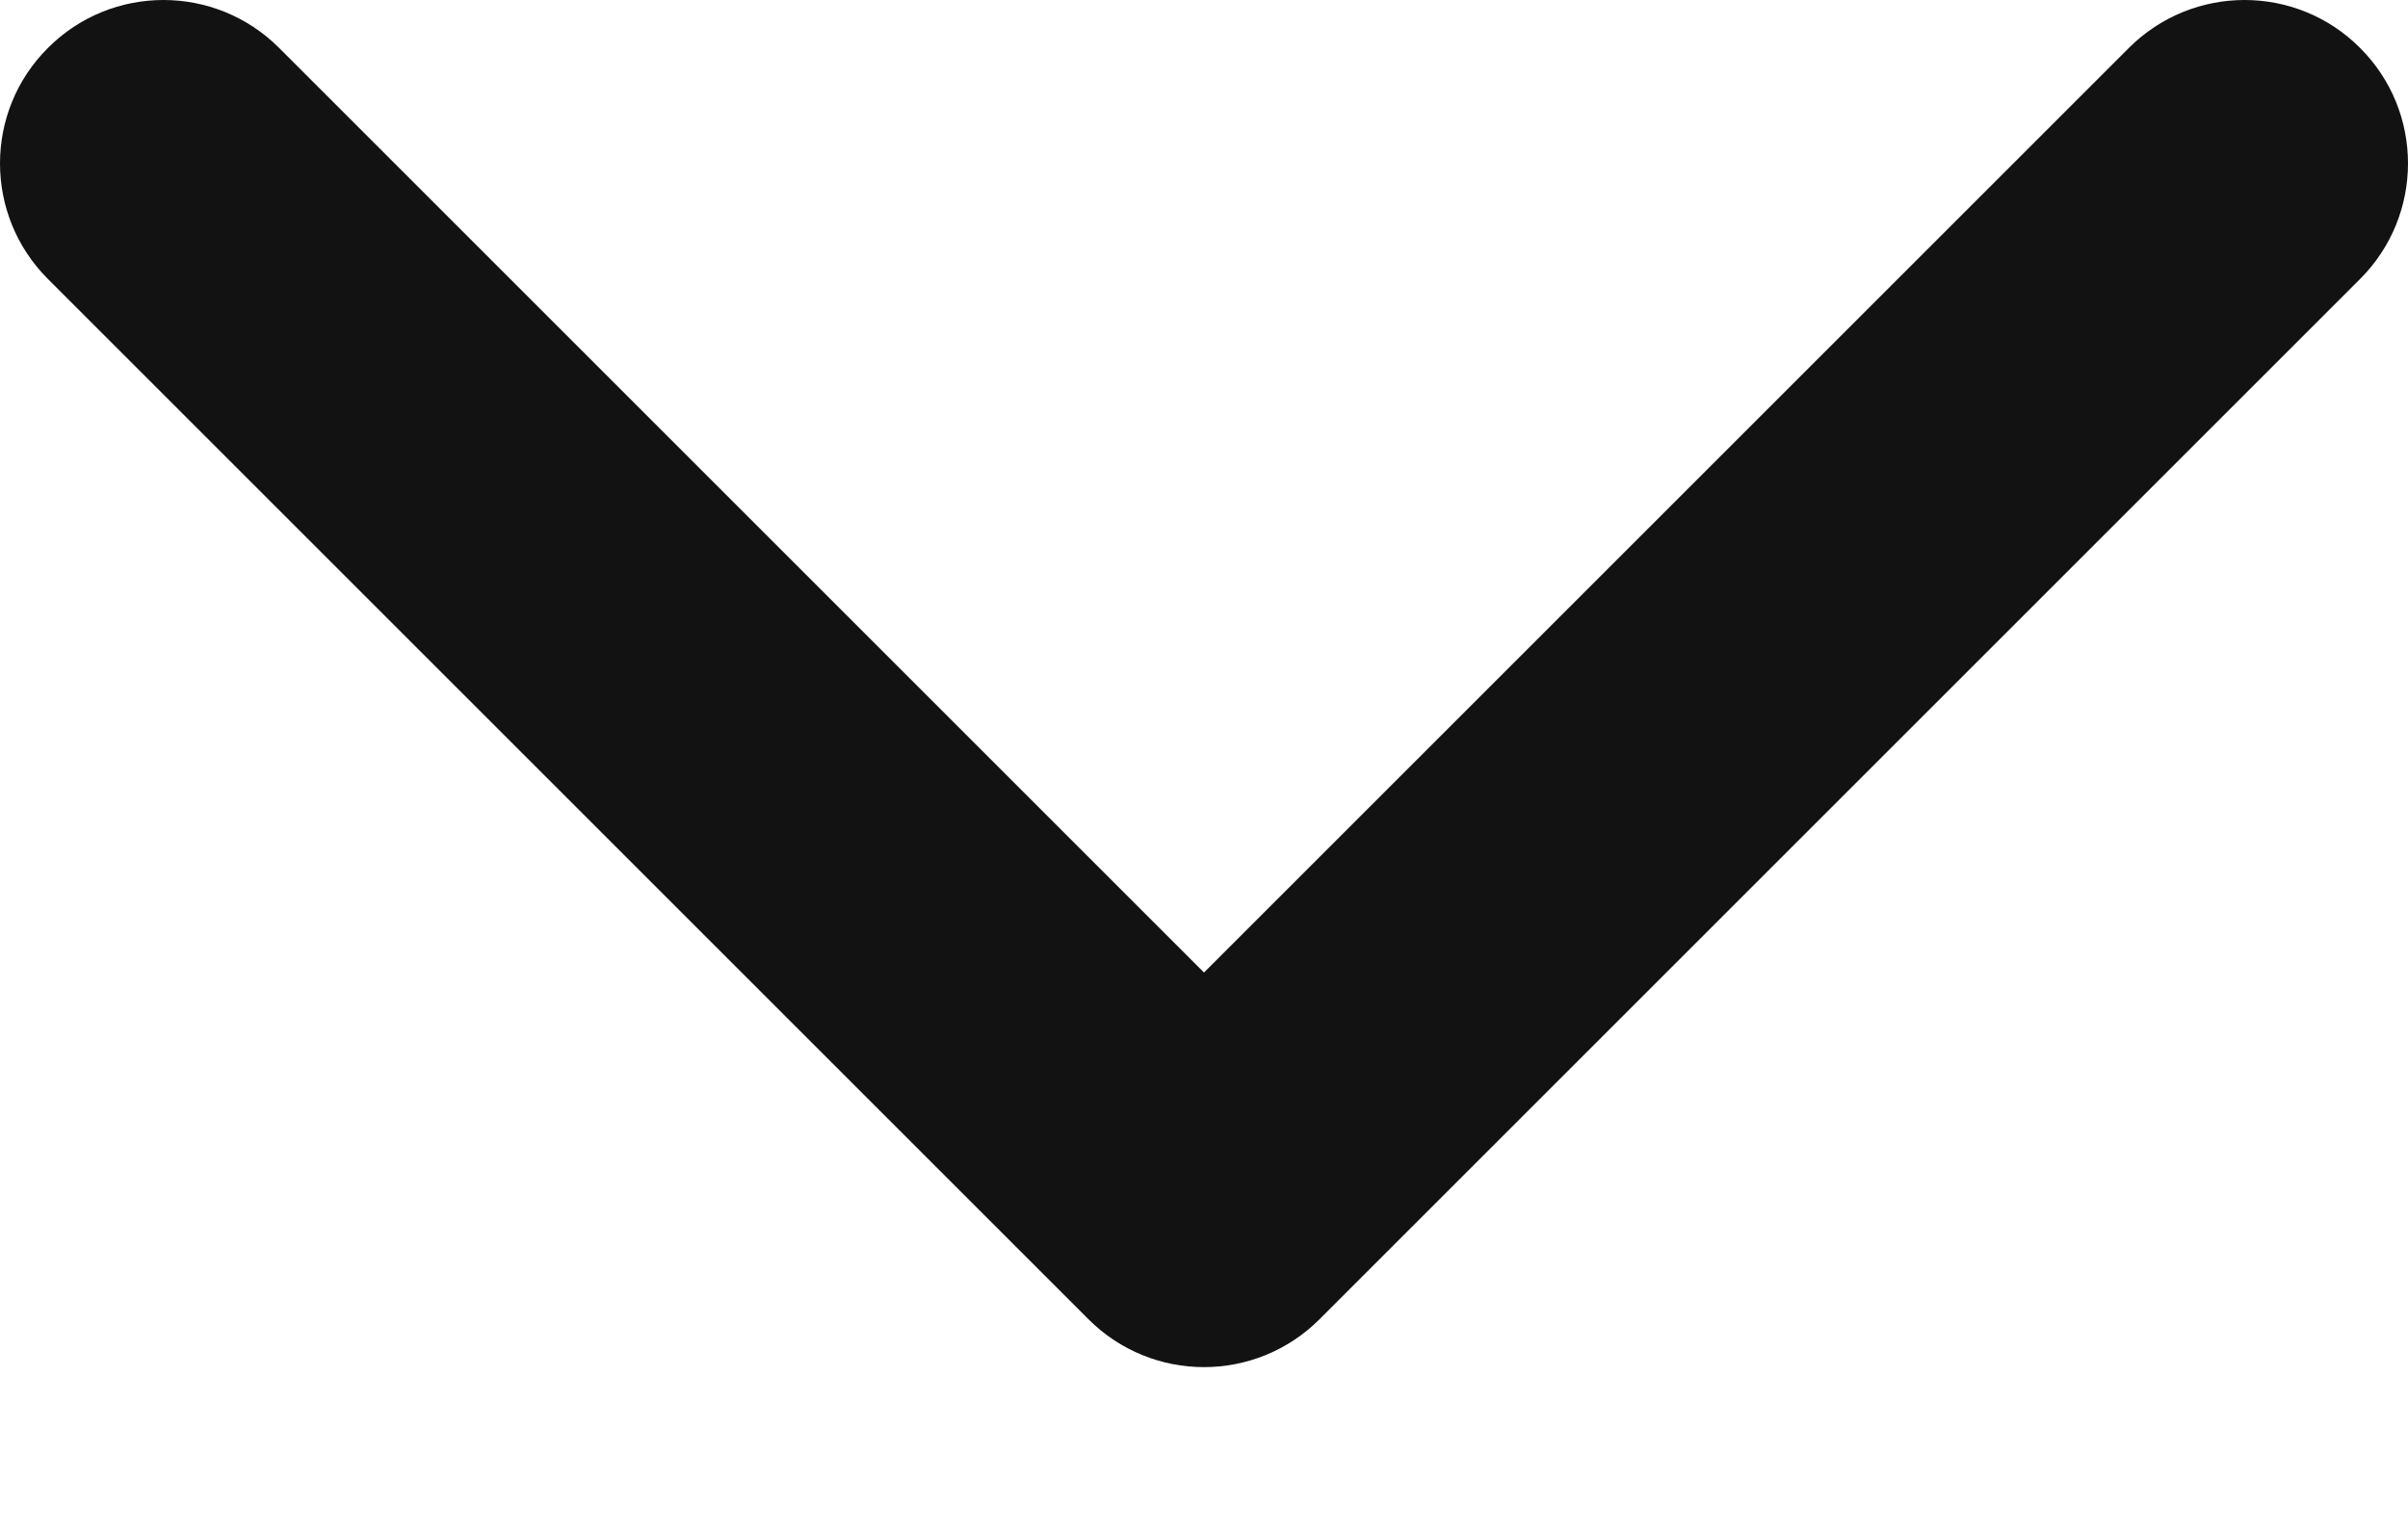 <svg width="11" height="7" viewBox="0 0 11 7" fill="none" xmlns="http://www.w3.org/2000/svg">
<path fill-rule="evenodd" clip-rule="evenodd" d="M0.219 1.275L4.972 6.028C5.264 6.32 5.736 6.32 6.028 6.028L10.781 1.275C11.073 0.983 11.073 0.51 10.781 0.219C10.49 -0.073 10.017 -0.073 9.725 0.219L5.5 4.444L1.275 0.219C0.983 -0.073 0.51 -0.073 0.219 0.219C-0.073 0.51 -0.073 0.983 0.219 1.275Z" fill="#121212"/>
</svg>

